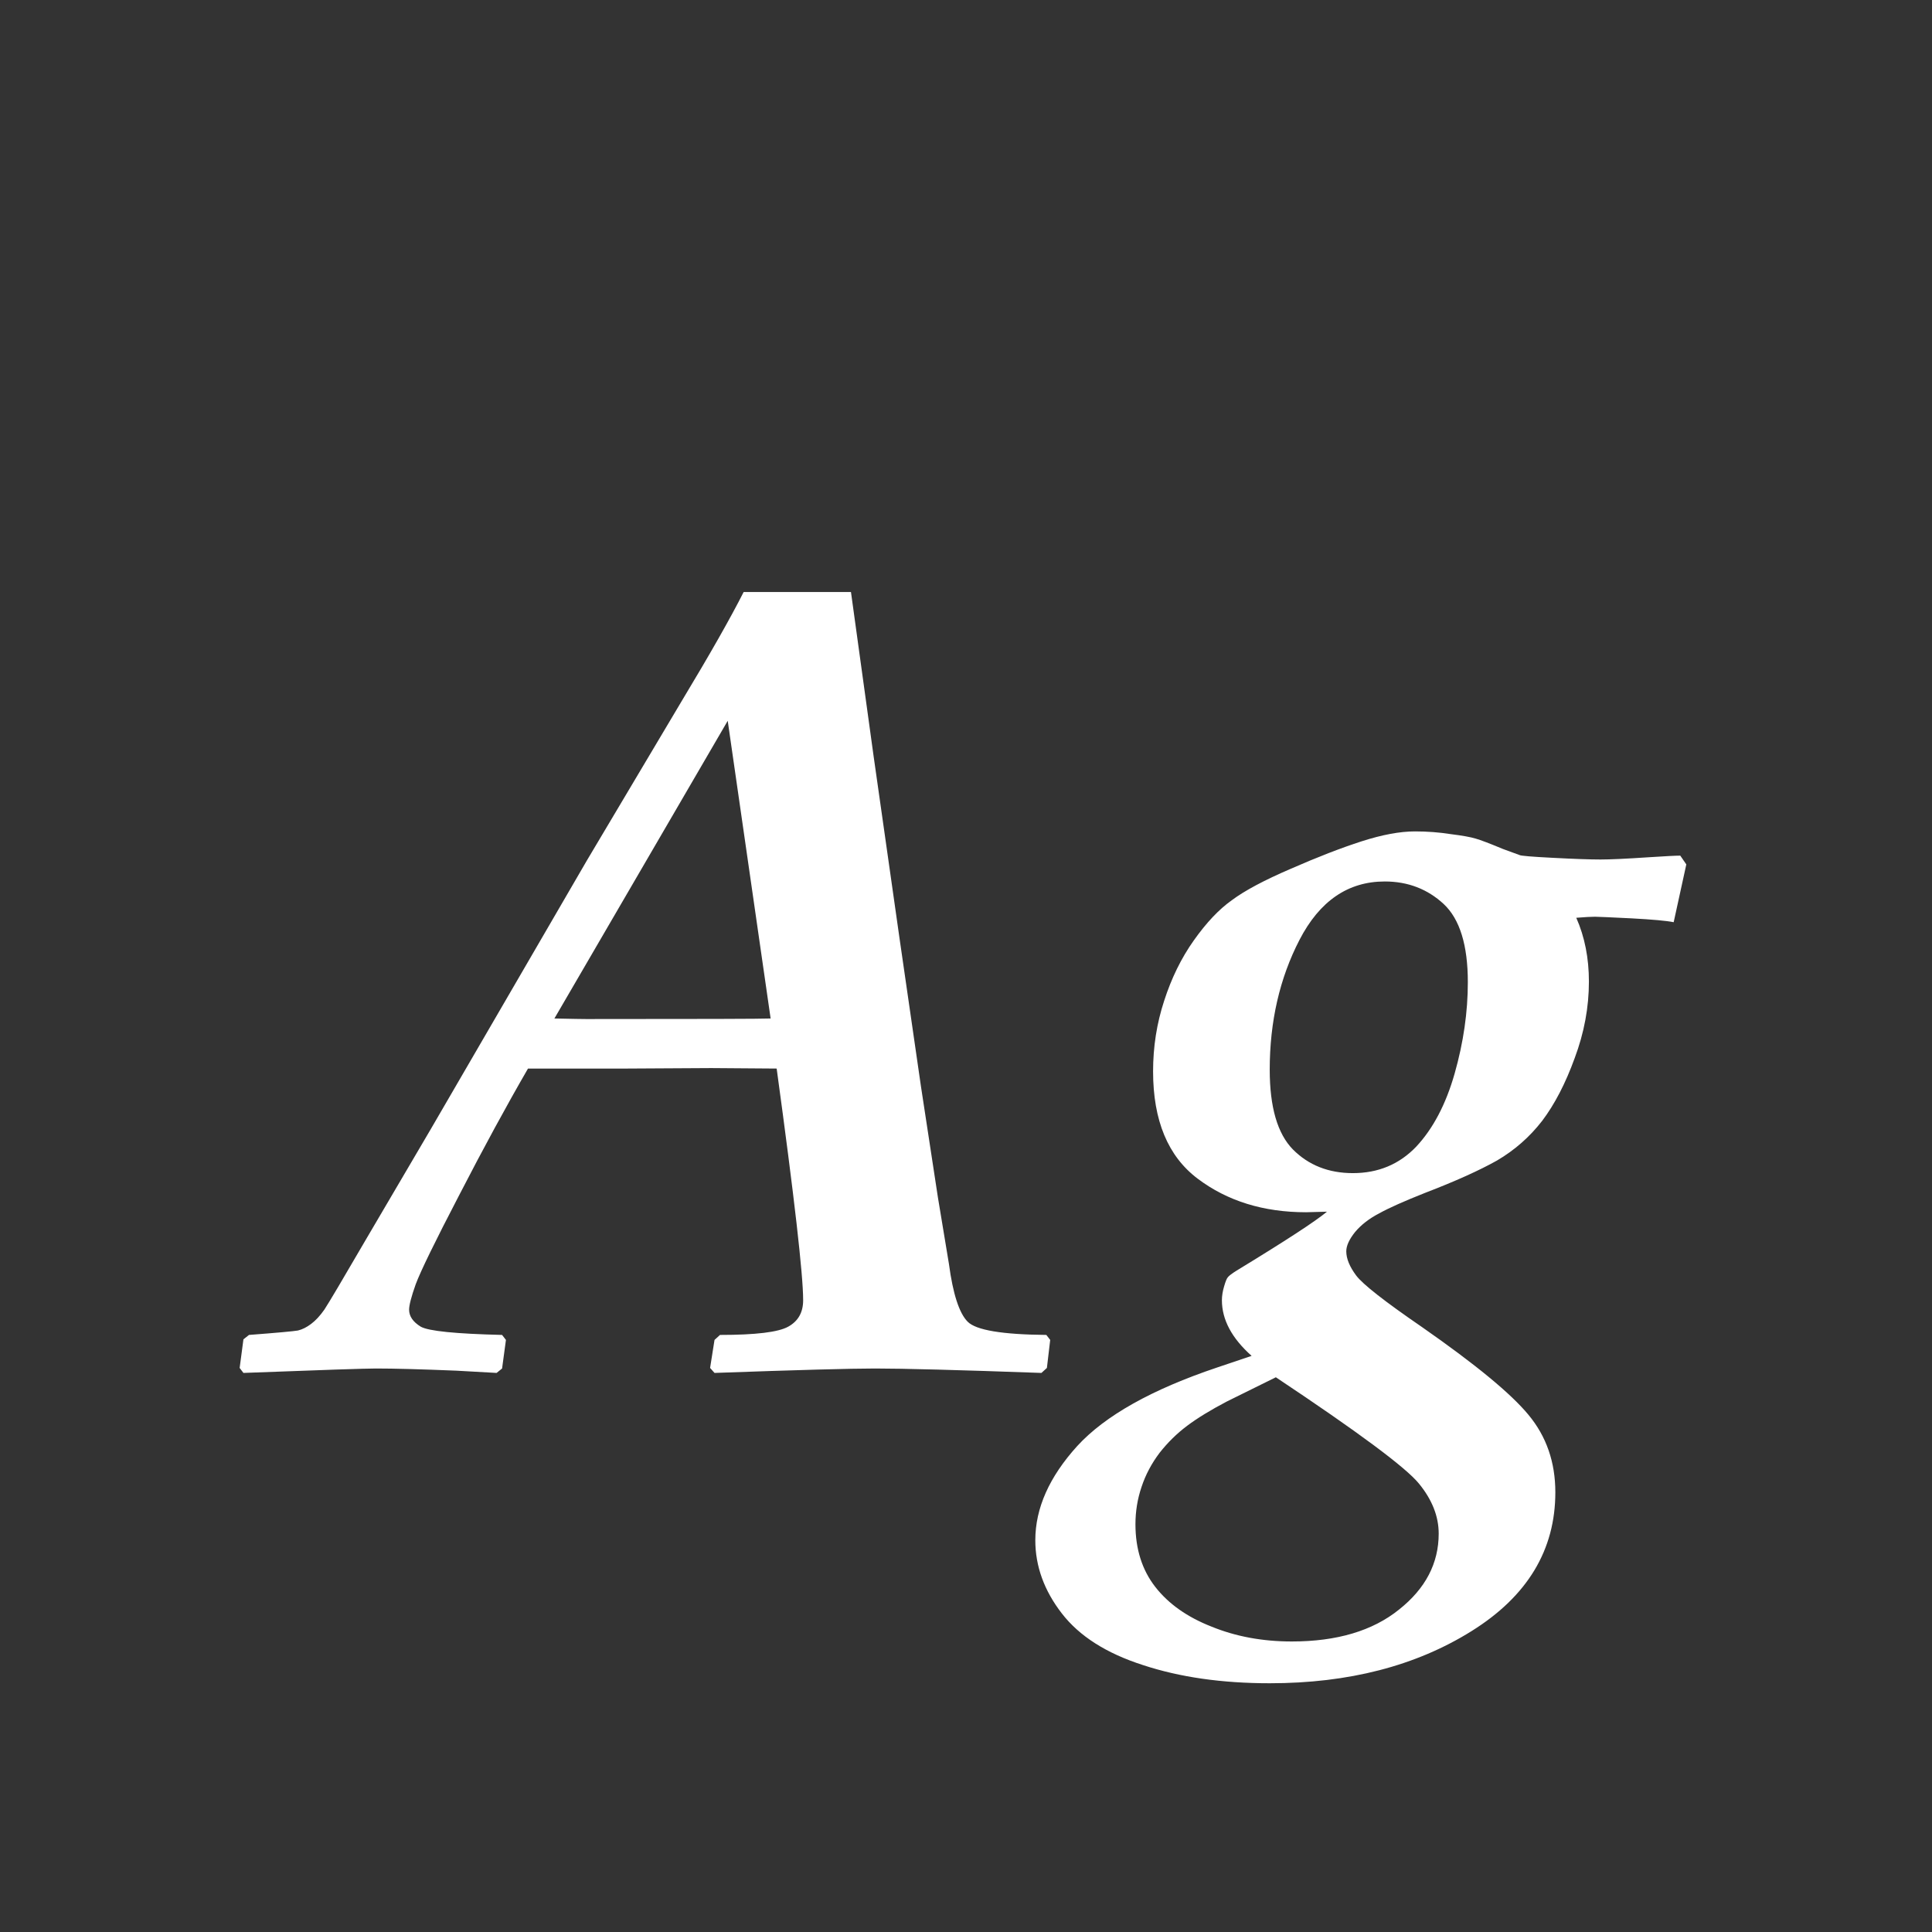<svg width="24" height="24" viewBox="0 0 24 24" fill="none" xmlns="http://www.w3.org/2000/svg">
<rect x="0" y="0" width="24" height="24" fill="#333333" stroke="none"/>
<path d="M3.024 17.055L2.977 16.993L3.024 16.638L3.093 16.583C3.448 16.556 3.651 16.537 3.701 16.528C3.756 16.515 3.811 16.487 3.865 16.446C3.92 16.405 3.975 16.346 4.029 16.269C4.084 16.186 4.259 15.89 4.556 15.38L5.355 14.02L7.29 10.69L8.473 8.701C8.819 8.127 9.074 7.678 9.238 7.354H10.571L10.852 9.392L11.173 11.648L11.44 13.493L11.651 14.874L11.788 15.701C11.838 16.075 11.916 16.314 12.021 16.419C12.125 16.524 12.451 16.578 12.998 16.583L13.046 16.645L13.005 16.993L12.937 17.055C11.907 17.018 11.218 17 10.872 17C10.571 17 9.906 17.018 8.876 17.055L8.821 16.993L8.876 16.645L8.944 16.583C9.386 16.583 9.669 16.549 9.792 16.48C9.915 16.412 9.977 16.303 9.977 16.152C9.977 15.833 9.867 14.874 9.648 13.274C9.234 13.27 8.963 13.268 8.835 13.268L7.789 13.274H6.559C6.29 13.739 6.005 14.263 5.704 14.847C5.403 15.425 5.223 15.795 5.164 15.954C5.109 16.109 5.082 16.214 5.082 16.269C5.082 16.351 5.13 16.421 5.226 16.48C5.321 16.535 5.659 16.569 6.237 16.583L6.285 16.645L6.237 17L6.169 17.055C6.164 17.055 5.998 17.046 5.67 17.027C5.232 17.009 4.9 17 4.672 17C4.54 17 3.991 17.018 3.024 17.055ZM6.887 12.652C7.105 12.657 7.238 12.659 7.283 12.659C8.701 12.659 9.464 12.657 9.573 12.652L9.04 8.954L6.887 12.652ZM15.548 16.843C15.302 16.624 15.179 16.394 15.179 16.152C15.179 16.098 15.188 16.041 15.206 15.981C15.224 15.918 15.24 15.879 15.254 15.865C15.268 15.847 15.304 15.82 15.363 15.783C15.969 15.414 16.343 15.17 16.484 15.052L16.225 15.059C15.696 15.059 15.247 14.92 14.878 14.642C14.509 14.364 14.324 13.919 14.324 13.309C14.324 13.003 14.37 12.712 14.461 12.434C14.552 12.151 14.675 11.9 14.83 11.682C14.985 11.463 15.142 11.296 15.302 11.183C15.461 11.064 15.705 10.934 16.033 10.793C16.366 10.647 16.66 10.533 16.915 10.451C17.17 10.369 17.391 10.328 17.578 10.328C17.729 10.328 17.877 10.339 18.023 10.362C18.168 10.38 18.271 10.399 18.33 10.417C18.394 10.435 18.508 10.479 18.672 10.547L18.877 10.622C18.891 10.631 19.027 10.643 19.287 10.656C19.551 10.67 19.75 10.677 19.882 10.677C20 10.677 20.201 10.668 20.483 10.649C20.684 10.636 20.814 10.629 20.873 10.629L20.948 10.738L20.791 11.456C20.704 11.438 20.529 11.422 20.265 11.408C20 11.395 19.85 11.388 19.814 11.388C19.768 11.388 19.69 11.392 19.581 11.401C19.686 11.638 19.738 11.903 19.738 12.194C19.738 12.513 19.679 12.83 19.561 13.145C19.447 13.459 19.312 13.719 19.157 13.924C19.002 14.124 18.815 14.288 18.597 14.416C18.378 14.539 18.079 14.674 17.701 14.819C17.446 14.92 17.257 15.004 17.134 15.072C17.011 15.136 16.91 15.213 16.833 15.305C16.76 15.396 16.724 15.476 16.724 15.544C16.724 15.635 16.765 15.735 16.847 15.845C16.929 15.954 17.202 16.168 17.667 16.487C18.328 16.948 18.768 17.31 18.986 17.574C19.21 17.843 19.321 18.164 19.321 18.538C19.321 19.254 18.975 19.828 18.282 20.261C17.59 20.694 16.753 20.91 15.773 20.91C15.181 20.91 14.657 20.835 14.201 20.685C13.745 20.539 13.408 20.325 13.19 20.042C12.971 19.759 12.861 19.456 12.861 19.133C12.861 18.736 13.034 18.347 13.381 17.964C13.727 17.586 14.308 17.26 15.124 16.986L15.548 16.843ZM15.773 13.288C15.773 13.753 15.869 14.083 16.061 14.279C16.256 14.475 16.505 14.573 16.806 14.573C17.12 14.573 17.382 14.464 17.592 14.245C17.801 14.022 17.961 13.719 18.07 13.336C18.18 12.949 18.234 12.57 18.234 12.201C18.234 11.741 18.134 11.417 17.934 11.23C17.733 11.044 17.489 10.95 17.202 10.95C16.746 10.95 16.393 11.192 16.143 11.675C15.896 12.153 15.773 12.691 15.773 13.288ZM15.849 17.109L15.24 17.41C15.04 17.515 14.876 17.615 14.748 17.711C14.62 17.807 14.507 17.918 14.406 18.046C14.306 18.178 14.231 18.319 14.181 18.47C14.13 18.62 14.105 18.775 14.105 18.935C14.105 19.244 14.188 19.504 14.352 19.714C14.516 19.924 14.748 20.088 15.049 20.206C15.35 20.329 15.682 20.391 16.047 20.391C16.607 20.391 17.052 20.259 17.38 19.994C17.708 19.734 17.872 19.42 17.872 19.051C17.872 18.837 17.79 18.629 17.626 18.429C17.462 18.228 16.869 17.788 15.849 17.109Z" fill="white"/>
</svg>
